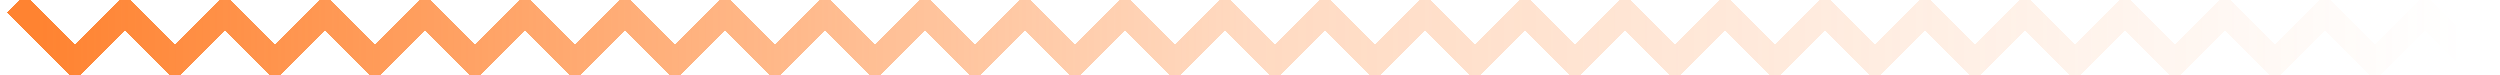 <svg viewBox="0 0 200 6" xmlns="http://www.w3.org/2000/svg">
	<defs>
		<linearGradient id="background">
			<stop offset="0%" style="stop-color: #FF8331; stop-opacity: 1.0" />
			<stop offset="50%" style="stop-color: #FF8331; stop-opacity: 0.3" />
			<stop offset="100%" style="stop-color: #FF8331; stop-opacity: 0.0" />
		</linearGradient>
	</defs>
	<path shape-rendering="crispEdges" stroke="url(#background)" fill="none" stroke-linecap="square" stroke-linejoin="miter" stroke-width="2" d="M2 1 L6 5 L10 1 L14 5 L18 1 L22 5 L26 1 L30 5 L34 1 L38 5 L42 1 L46 5 L50 1 L54 5 L58 1 L62 5 L66 1 L70 5 L74 1 L78 5 L82 1 L86 5 L90 1 L94 5 L98 1 L102 5 L106 1 L110 5 L114 1 L118 5 L122 1 L126 5 L130 1 L134 5 L138 1 L142 5 L146 1 L150 5 L154 1 L158 5 L162 1 L166 5 L170 1 L174 5 L178 1 L182 5 L186 1 L190 5 L194 1 L198 5" />
</svg>